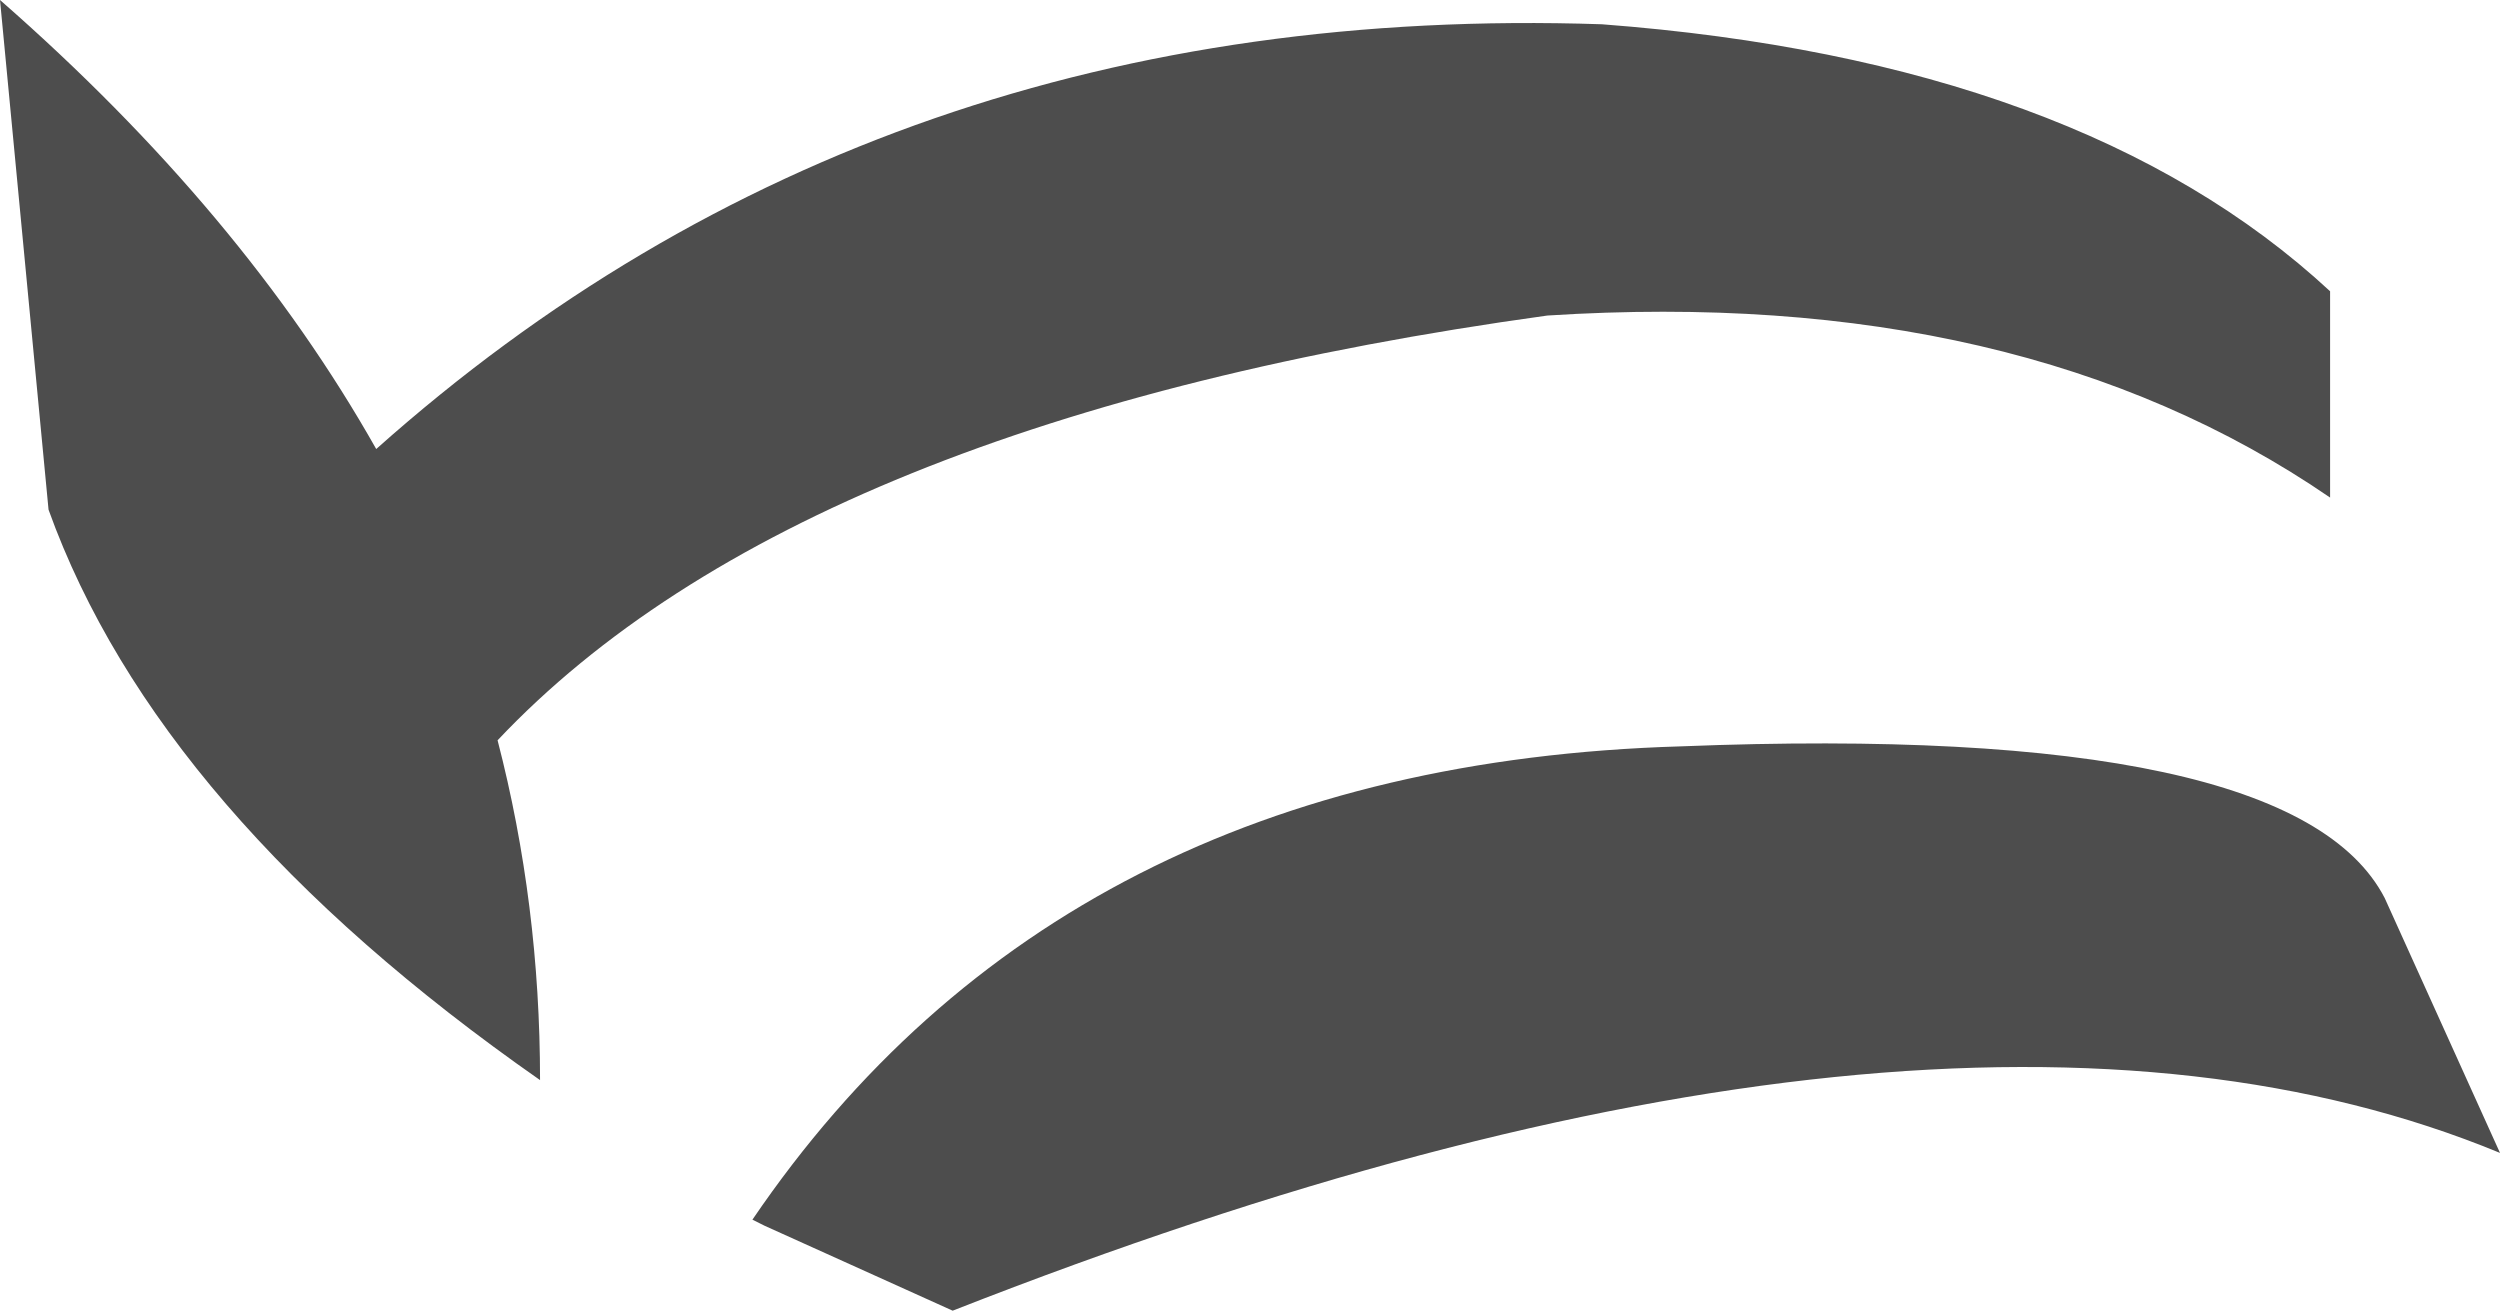 <?xml version="1.0" encoding="UTF-8" standalone="no"?>
<svg xmlns:xlink="http://www.w3.org/1999/xlink" height="10.8px" width="20.6px" xmlns="http://www.w3.org/2000/svg">
  <g transform="matrix(1.0, 0.0, 0.0, 1.0, 10.3, 5.4)">
    <path d="M-7.2 -1.7 Q-3.05 -5.4 2.9 -5.2 6.85 -4.9 8.9 -3.0 L8.9 -1.3 Q6.35 -3.05 2.45 -2.8 -3.7 -1.95 -6.2 0.7 -5.85 2.05 -5.85 3.5 -9.0 1.3 -9.9 -1.2 L-10.3 -5.4 Q-8.3 -3.65 -7.2 -1.7 M-4.1 4.65 Q-1.55 0.9 3.55 0.75 8.6 0.55 9.35 2.0 L10.3 4.1 Q5.7 2.2 -2.45 5.4 L-4.0 4.7 -4.1 4.65" fill="#4d4d4d" fill-rule="evenodd" stroke="none"/>
  </g>
</svg>
